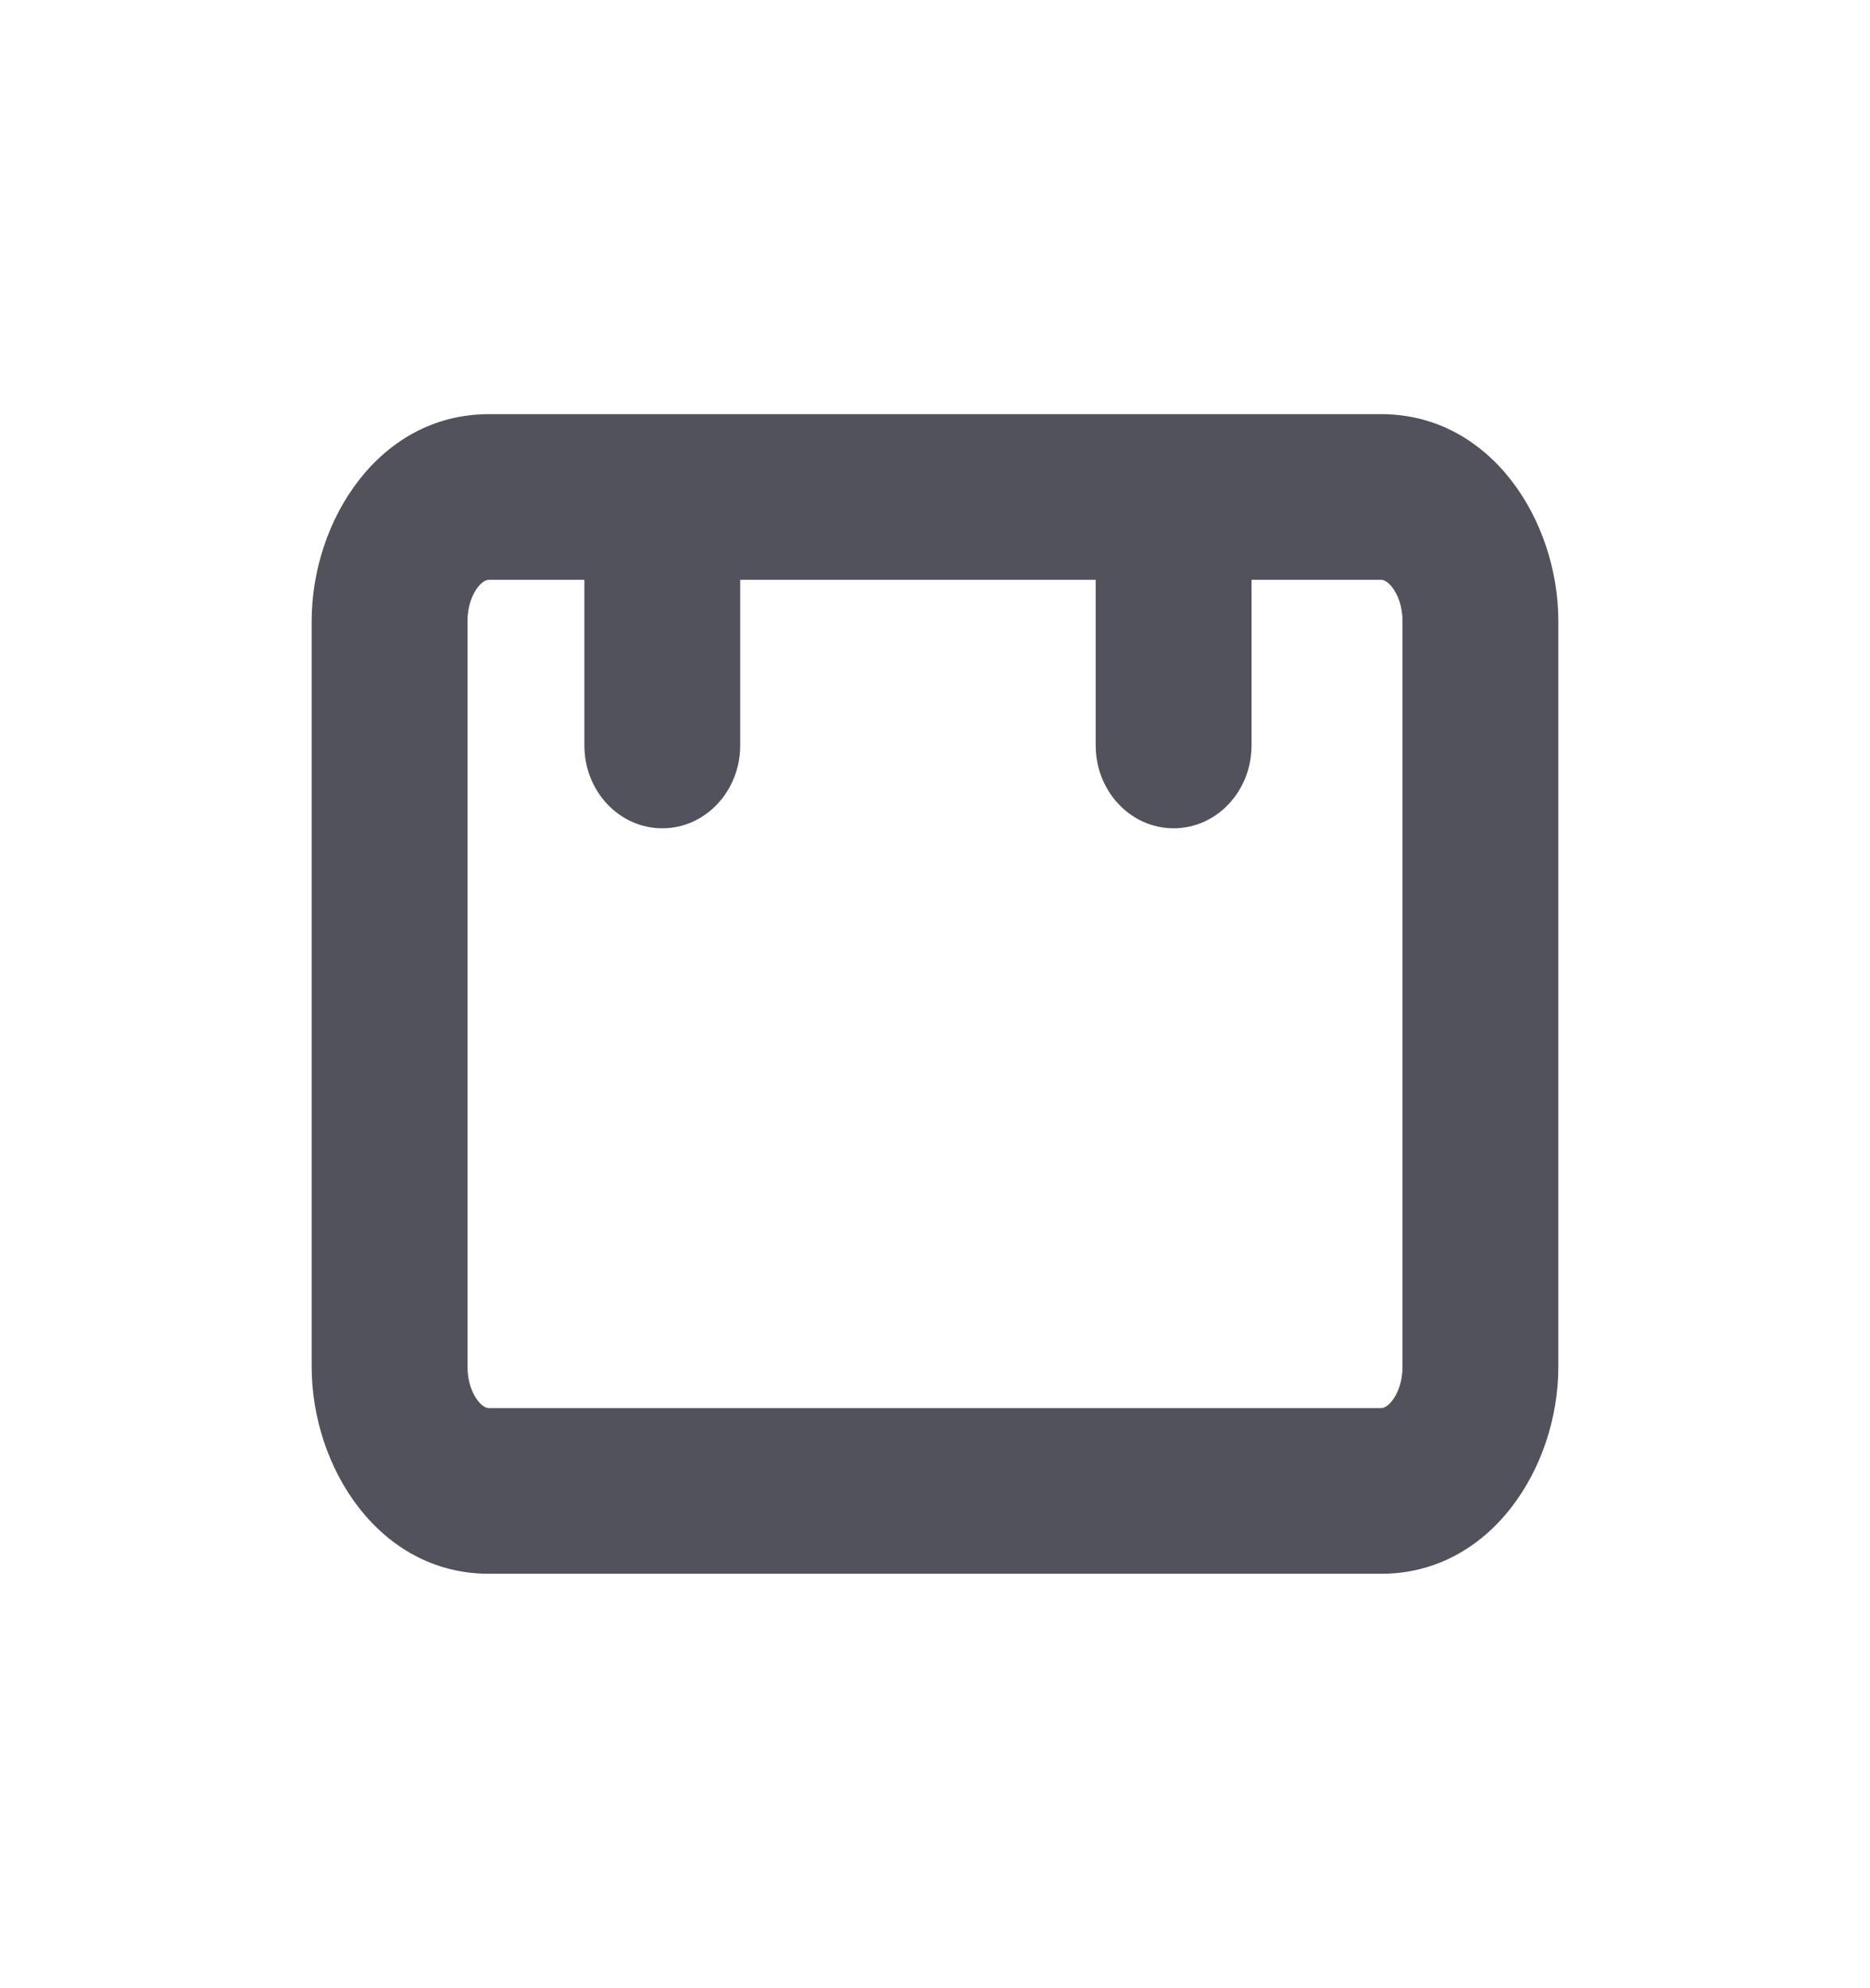 <?xml version="1.0" encoding="UTF-8" standalone="no"?><svg width='95' height='101' viewBox='0 0 95 101' fill='none' xmlns='http://www.w3.org/2000/svg'>
<path fill-rule='evenodd' clip-rule='evenodd' d='M24.285 29.822C24.007 30.171 23.75 30.773 23.75 31.562V69.438C23.75 70.227 24.007 70.829 24.285 71.178C24.557 71.519 24.763 71.542 24.83 71.542H70.171C70.237 71.542 70.443 71.519 70.714 71.178C70.993 70.829 71.25 70.227 71.25 69.438V31.562C71.25 30.773 70.993 30.171 70.714 29.822C70.443 29.481 70.237 29.458 70.171 29.458H63.581V37.875C63.581 40.199 61.809 42.083 59.622 42.083C57.436 42.083 55.664 40.199 55.664 37.875V29.458H37.604V37.875C37.604 40.199 35.832 42.083 33.646 42.083C31.46 42.083 29.688 40.199 29.688 37.875V29.458H24.83C24.763 29.458 24.557 29.481 24.285 29.822ZM15.833 31.562C15.833 26.427 19.276 21.042 24.83 21.042H33.646H59.622H70.171C75.724 21.042 79.167 26.427 79.167 31.562V69.438C79.167 74.573 75.724 79.958 70.171 79.958H24.83C19.276 79.958 15.833 74.573 15.833 69.438V31.562Z' fill='#52525C'/>
</svg>
